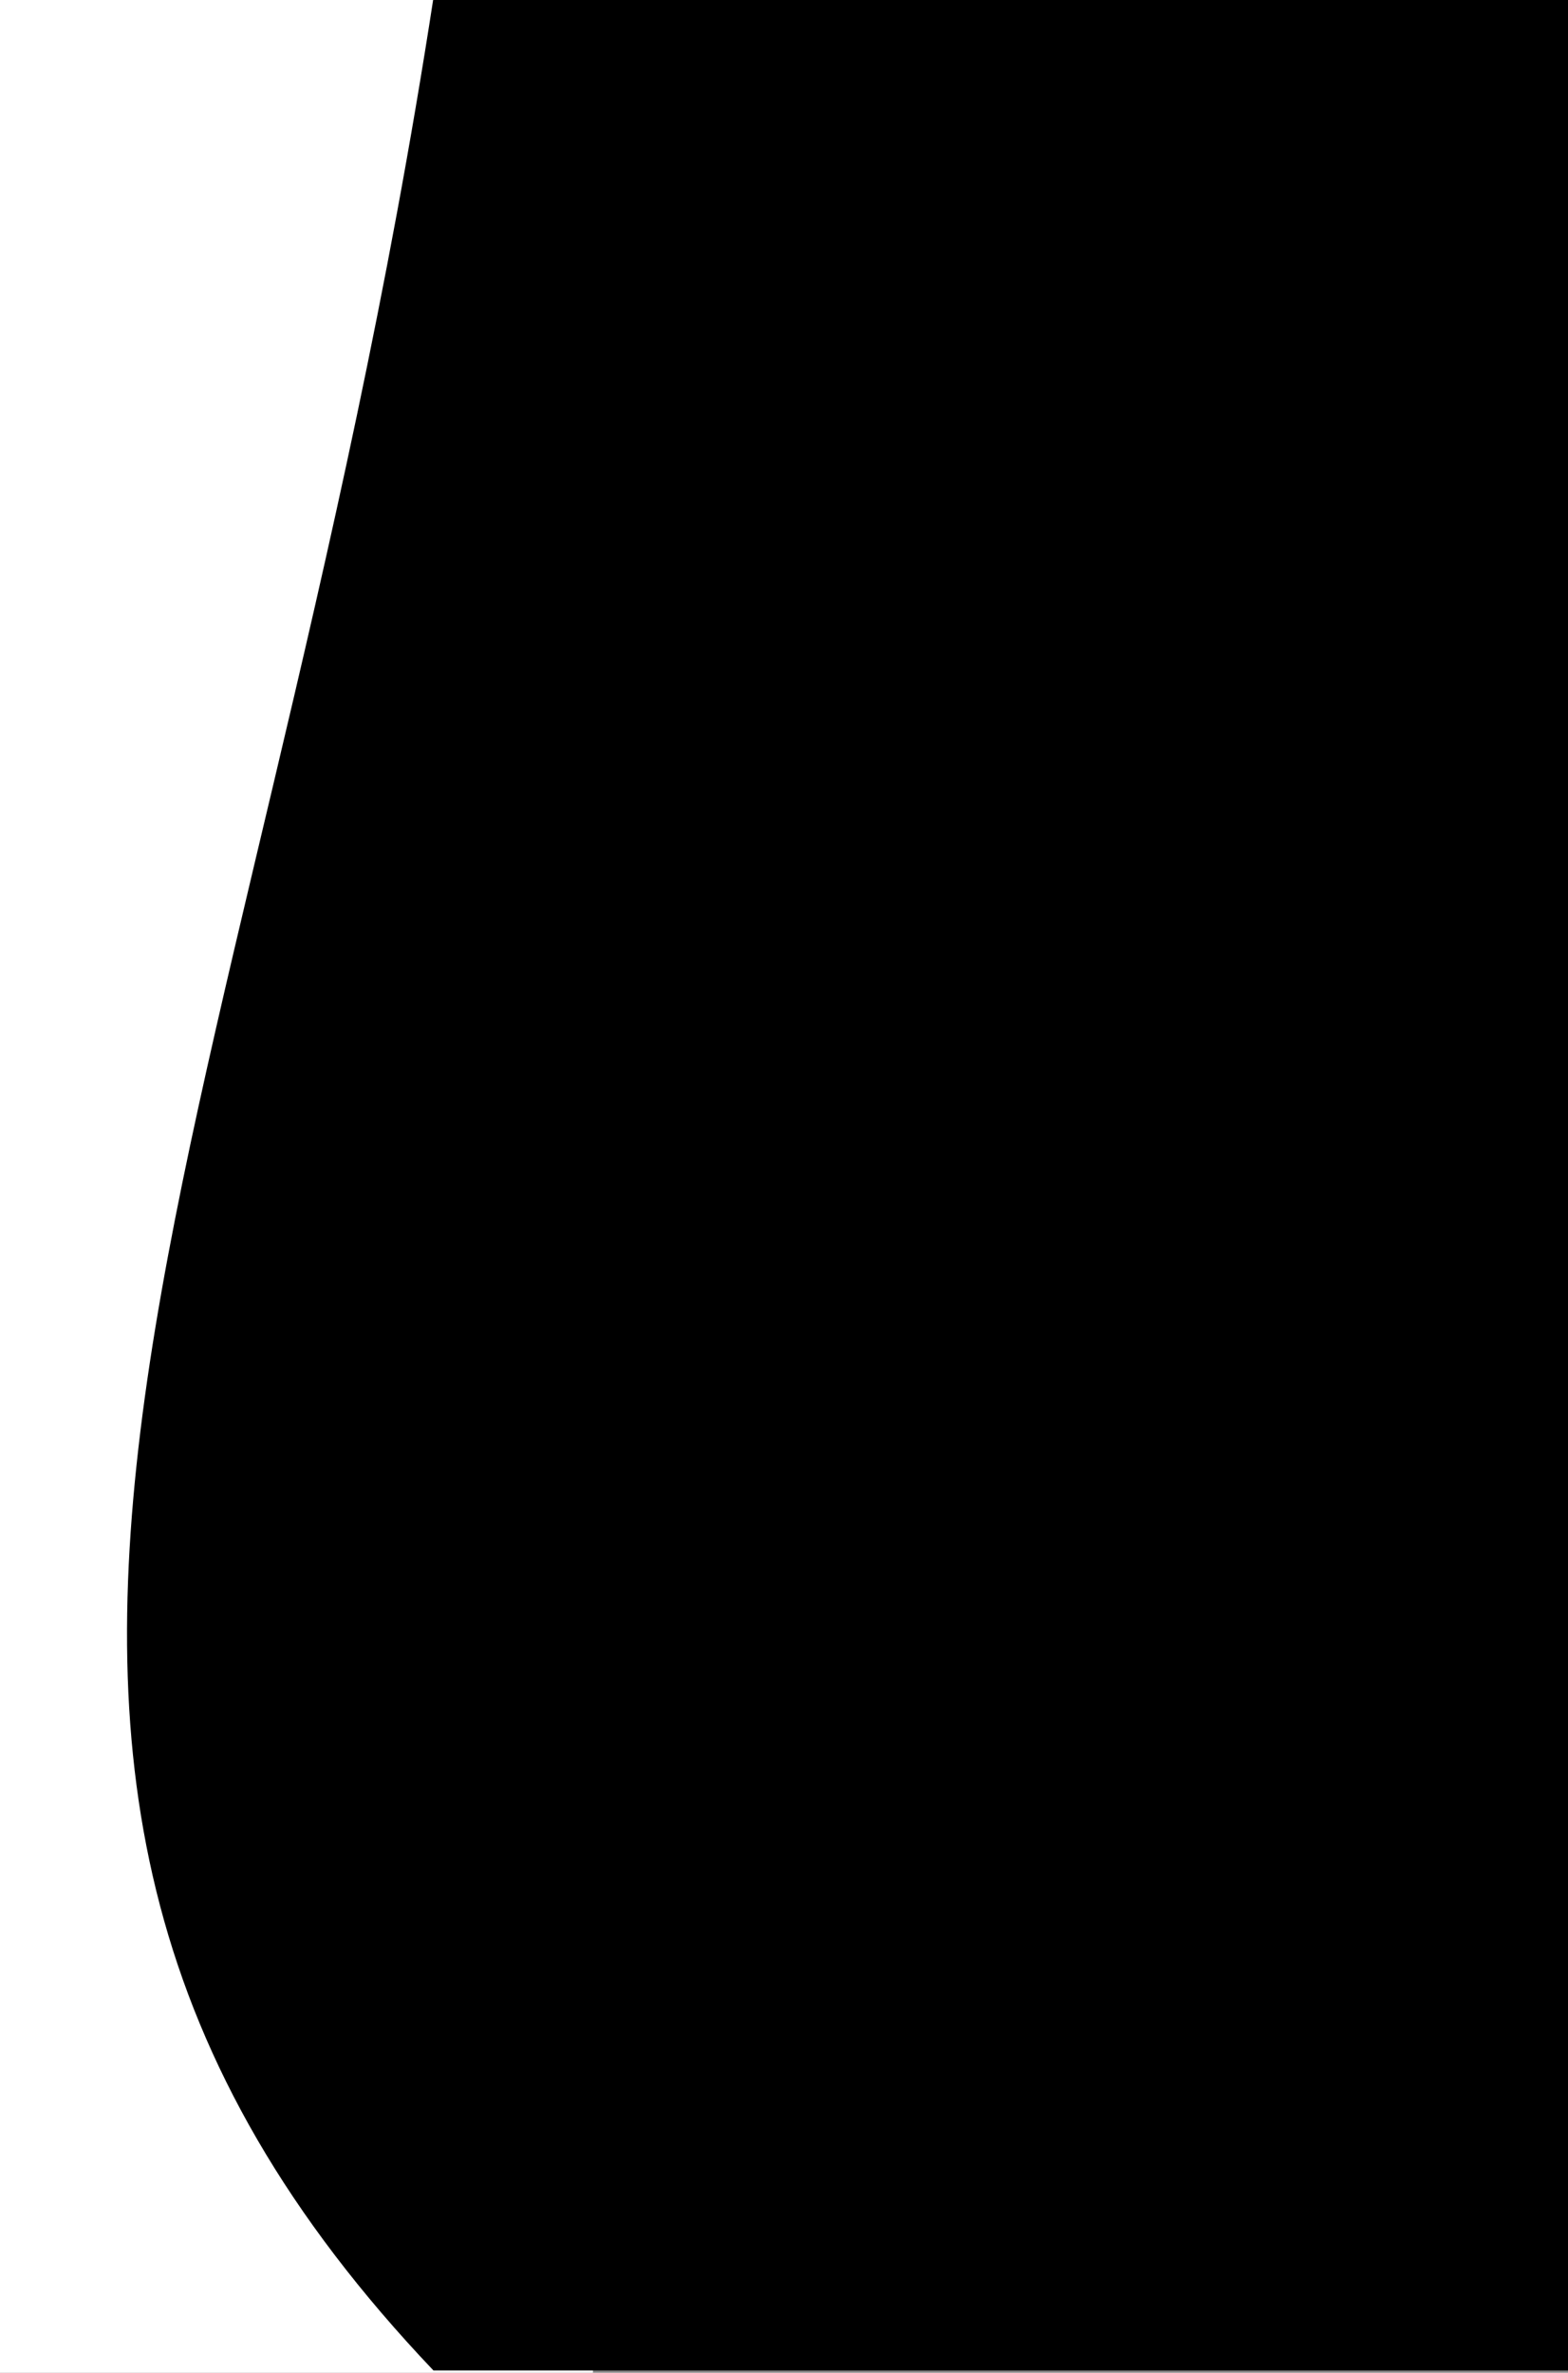 <?xml version="1.0" encoding="UTF-8"?>
<svg width="714px" height="1080px" viewBox="0 0 714 1080" version="1.1" xmlns="http://www.w3.org/2000/svg" xmlns:xlink="http://www.w3.org/1999/xlink">
    <rect x="0" y="0" width="714" height="1080" fill="#808080" stroke="none"/>
    <!-- Generator: Sketch 44.1 (41455) - http://www.bohemiancoding.com/sketch -->
    <title>rt-mask</title>
    <desc>Created with Sketch.</desc>
    <defs></defs>
    <g id="Welcome" stroke="none" stroke-width="1" fill="none" fill-rule="evenodd">
        <g id="Apple-TV" transform="translate(-834, 0)">
            <g id="rt-mask" transform="translate(834, -1)">
                <rect id="Rectangle-2" fill="#FFFFFF" x="0" y="1" width="270" height="1080"></rect>
                <path d="M197.379,4.26325837e-13 C419.342,-1.94985846e-13 549.721,2.65920355e-13 714,4.77626008e-13 C714,532.473 714,892.473 714,1080 C494.105,1080 321.898,1080 197.379,1080 C-69.98,798.684 114.249,540 197.379,4.26325837e-13 Z" id="Rect-mask" fill="#000000"></path>
            </g>
        </g>
    </g>
</svg>
